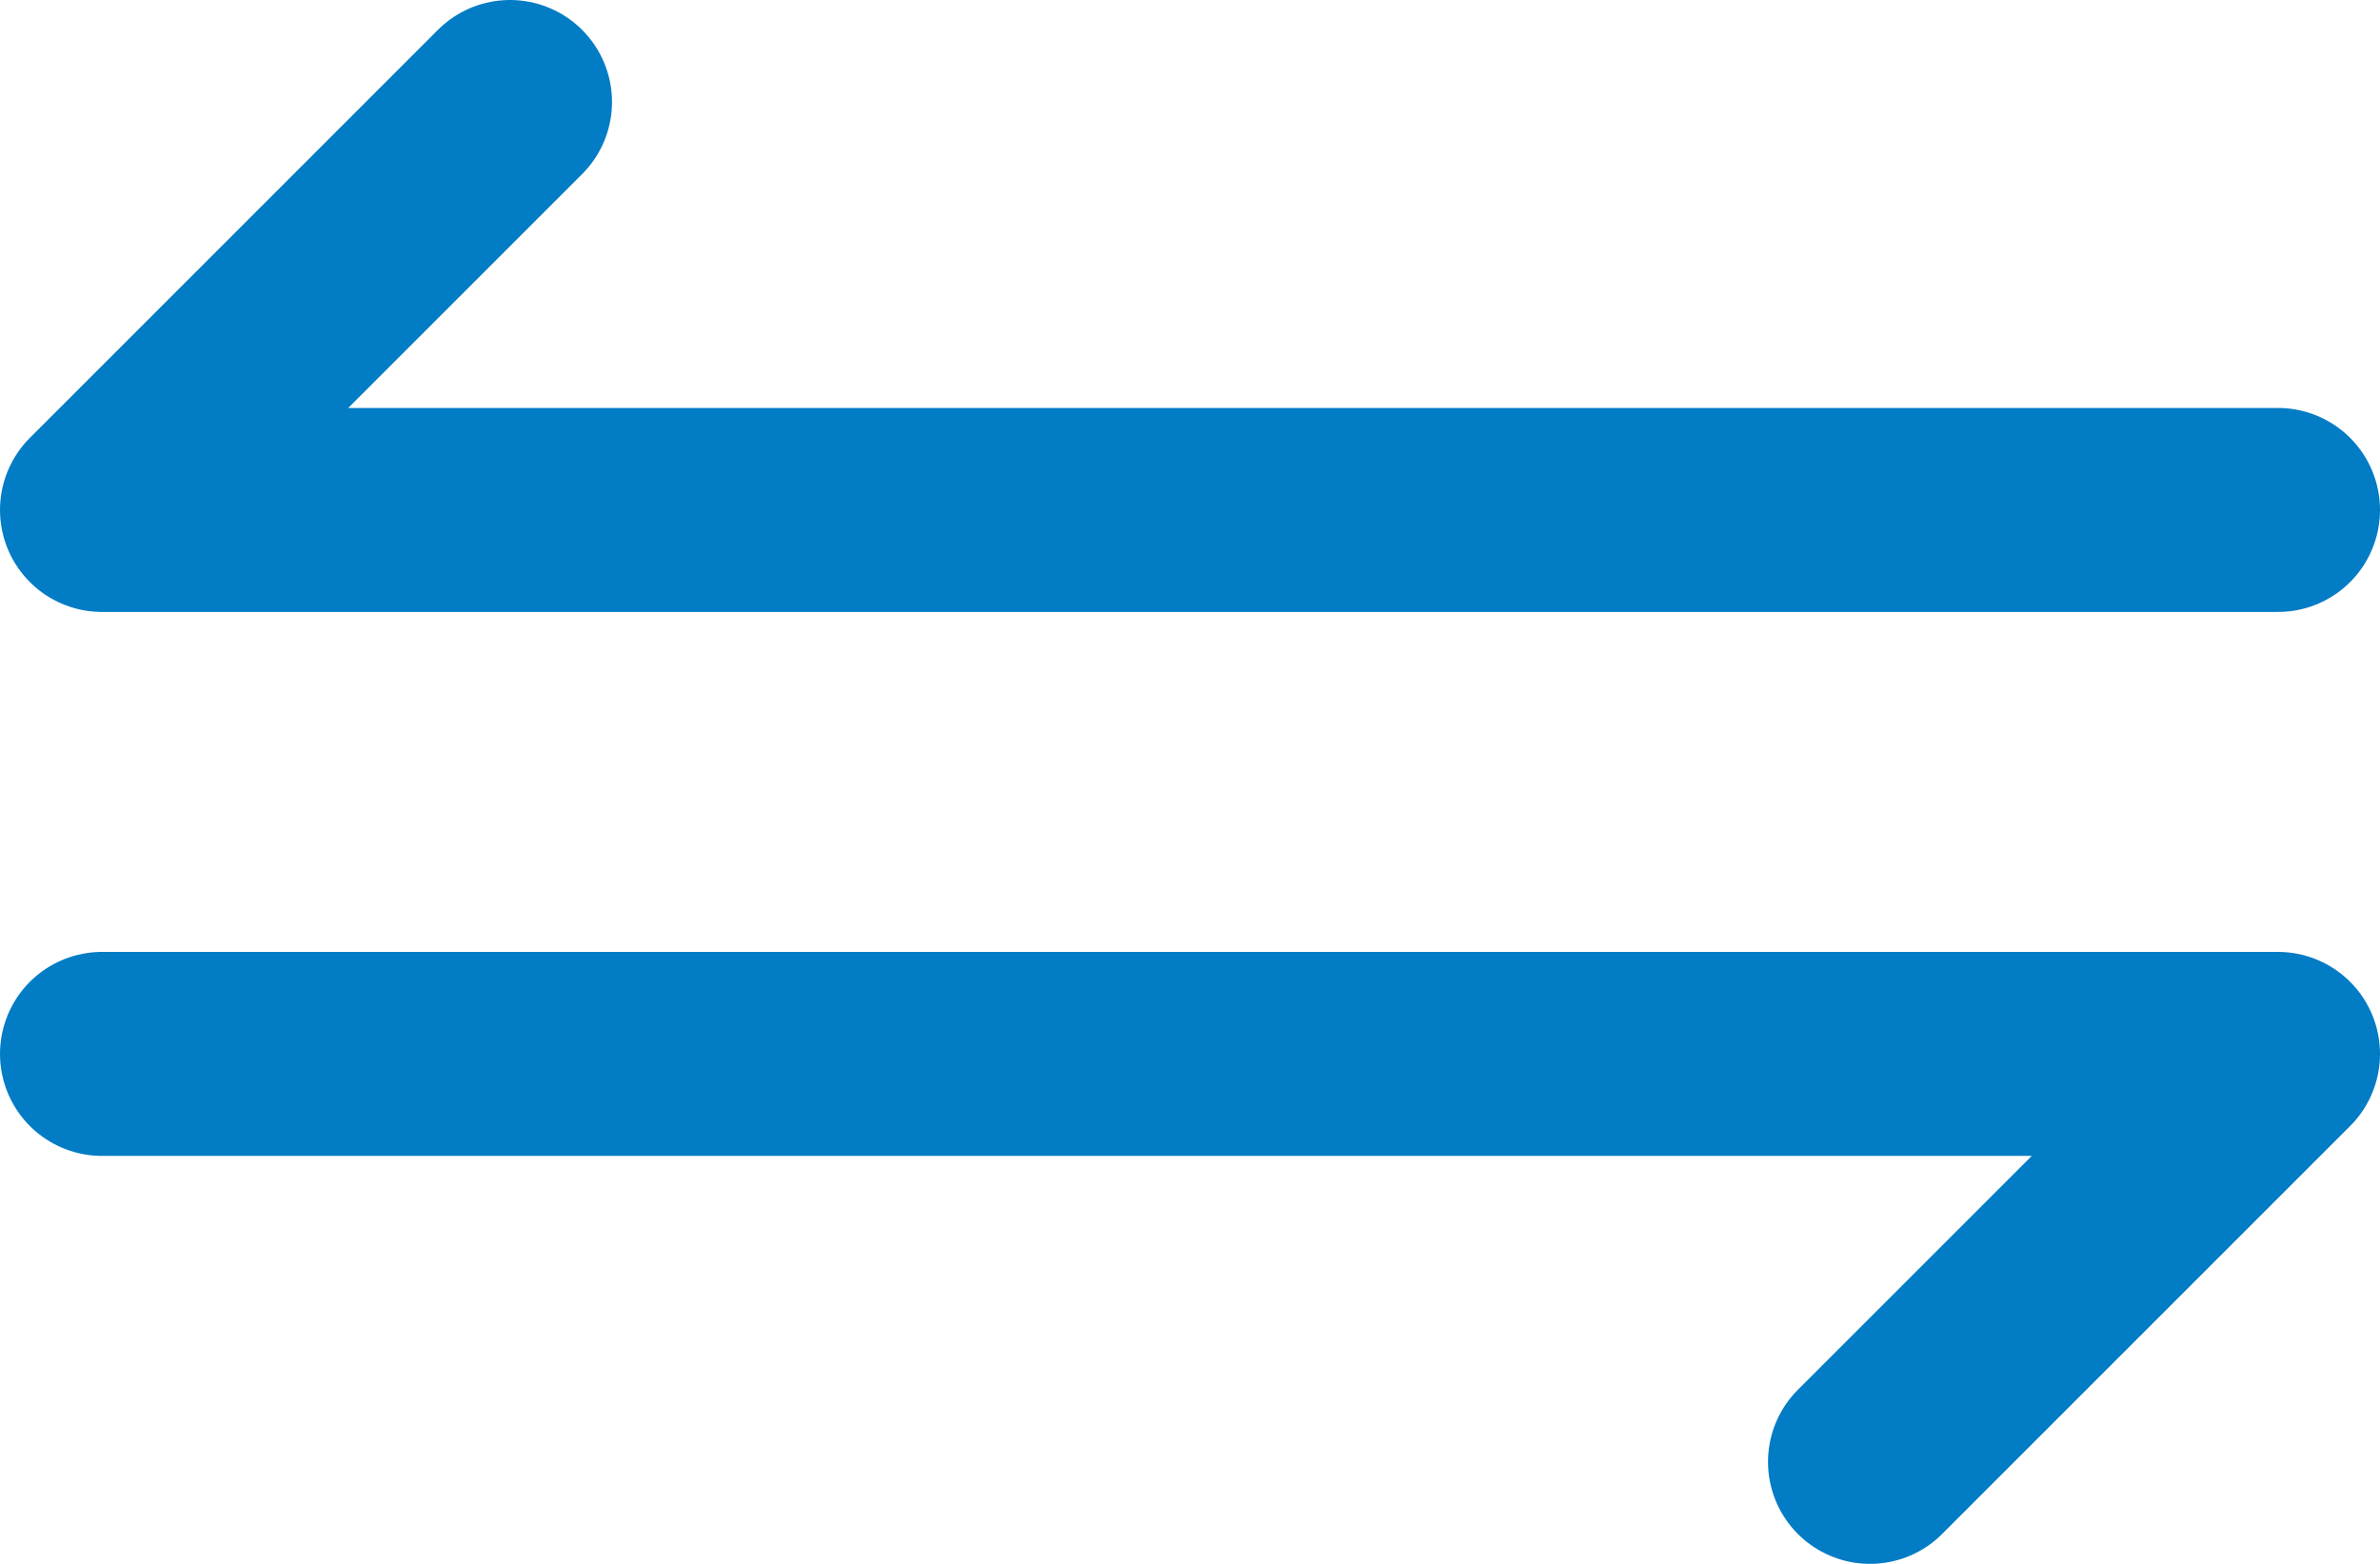 <svg xmlns="http://www.w3.org/2000/svg" viewBox="0 0 17.5 11.5"><defs><style>.cls-1{fill:none;stroke:#027cc5;stroke-linecap:round;stroke-linejoin:round;stroke-width:1.5px;}</style></defs><g id="Layer_2" data-name="Layer 2"><g id="Layer_1-2" data-name="Layer 1"><path class="cls-1" d="M16.75,3.75H.75l3-3m-3,7h16l-3,3"/></g></g></svg>